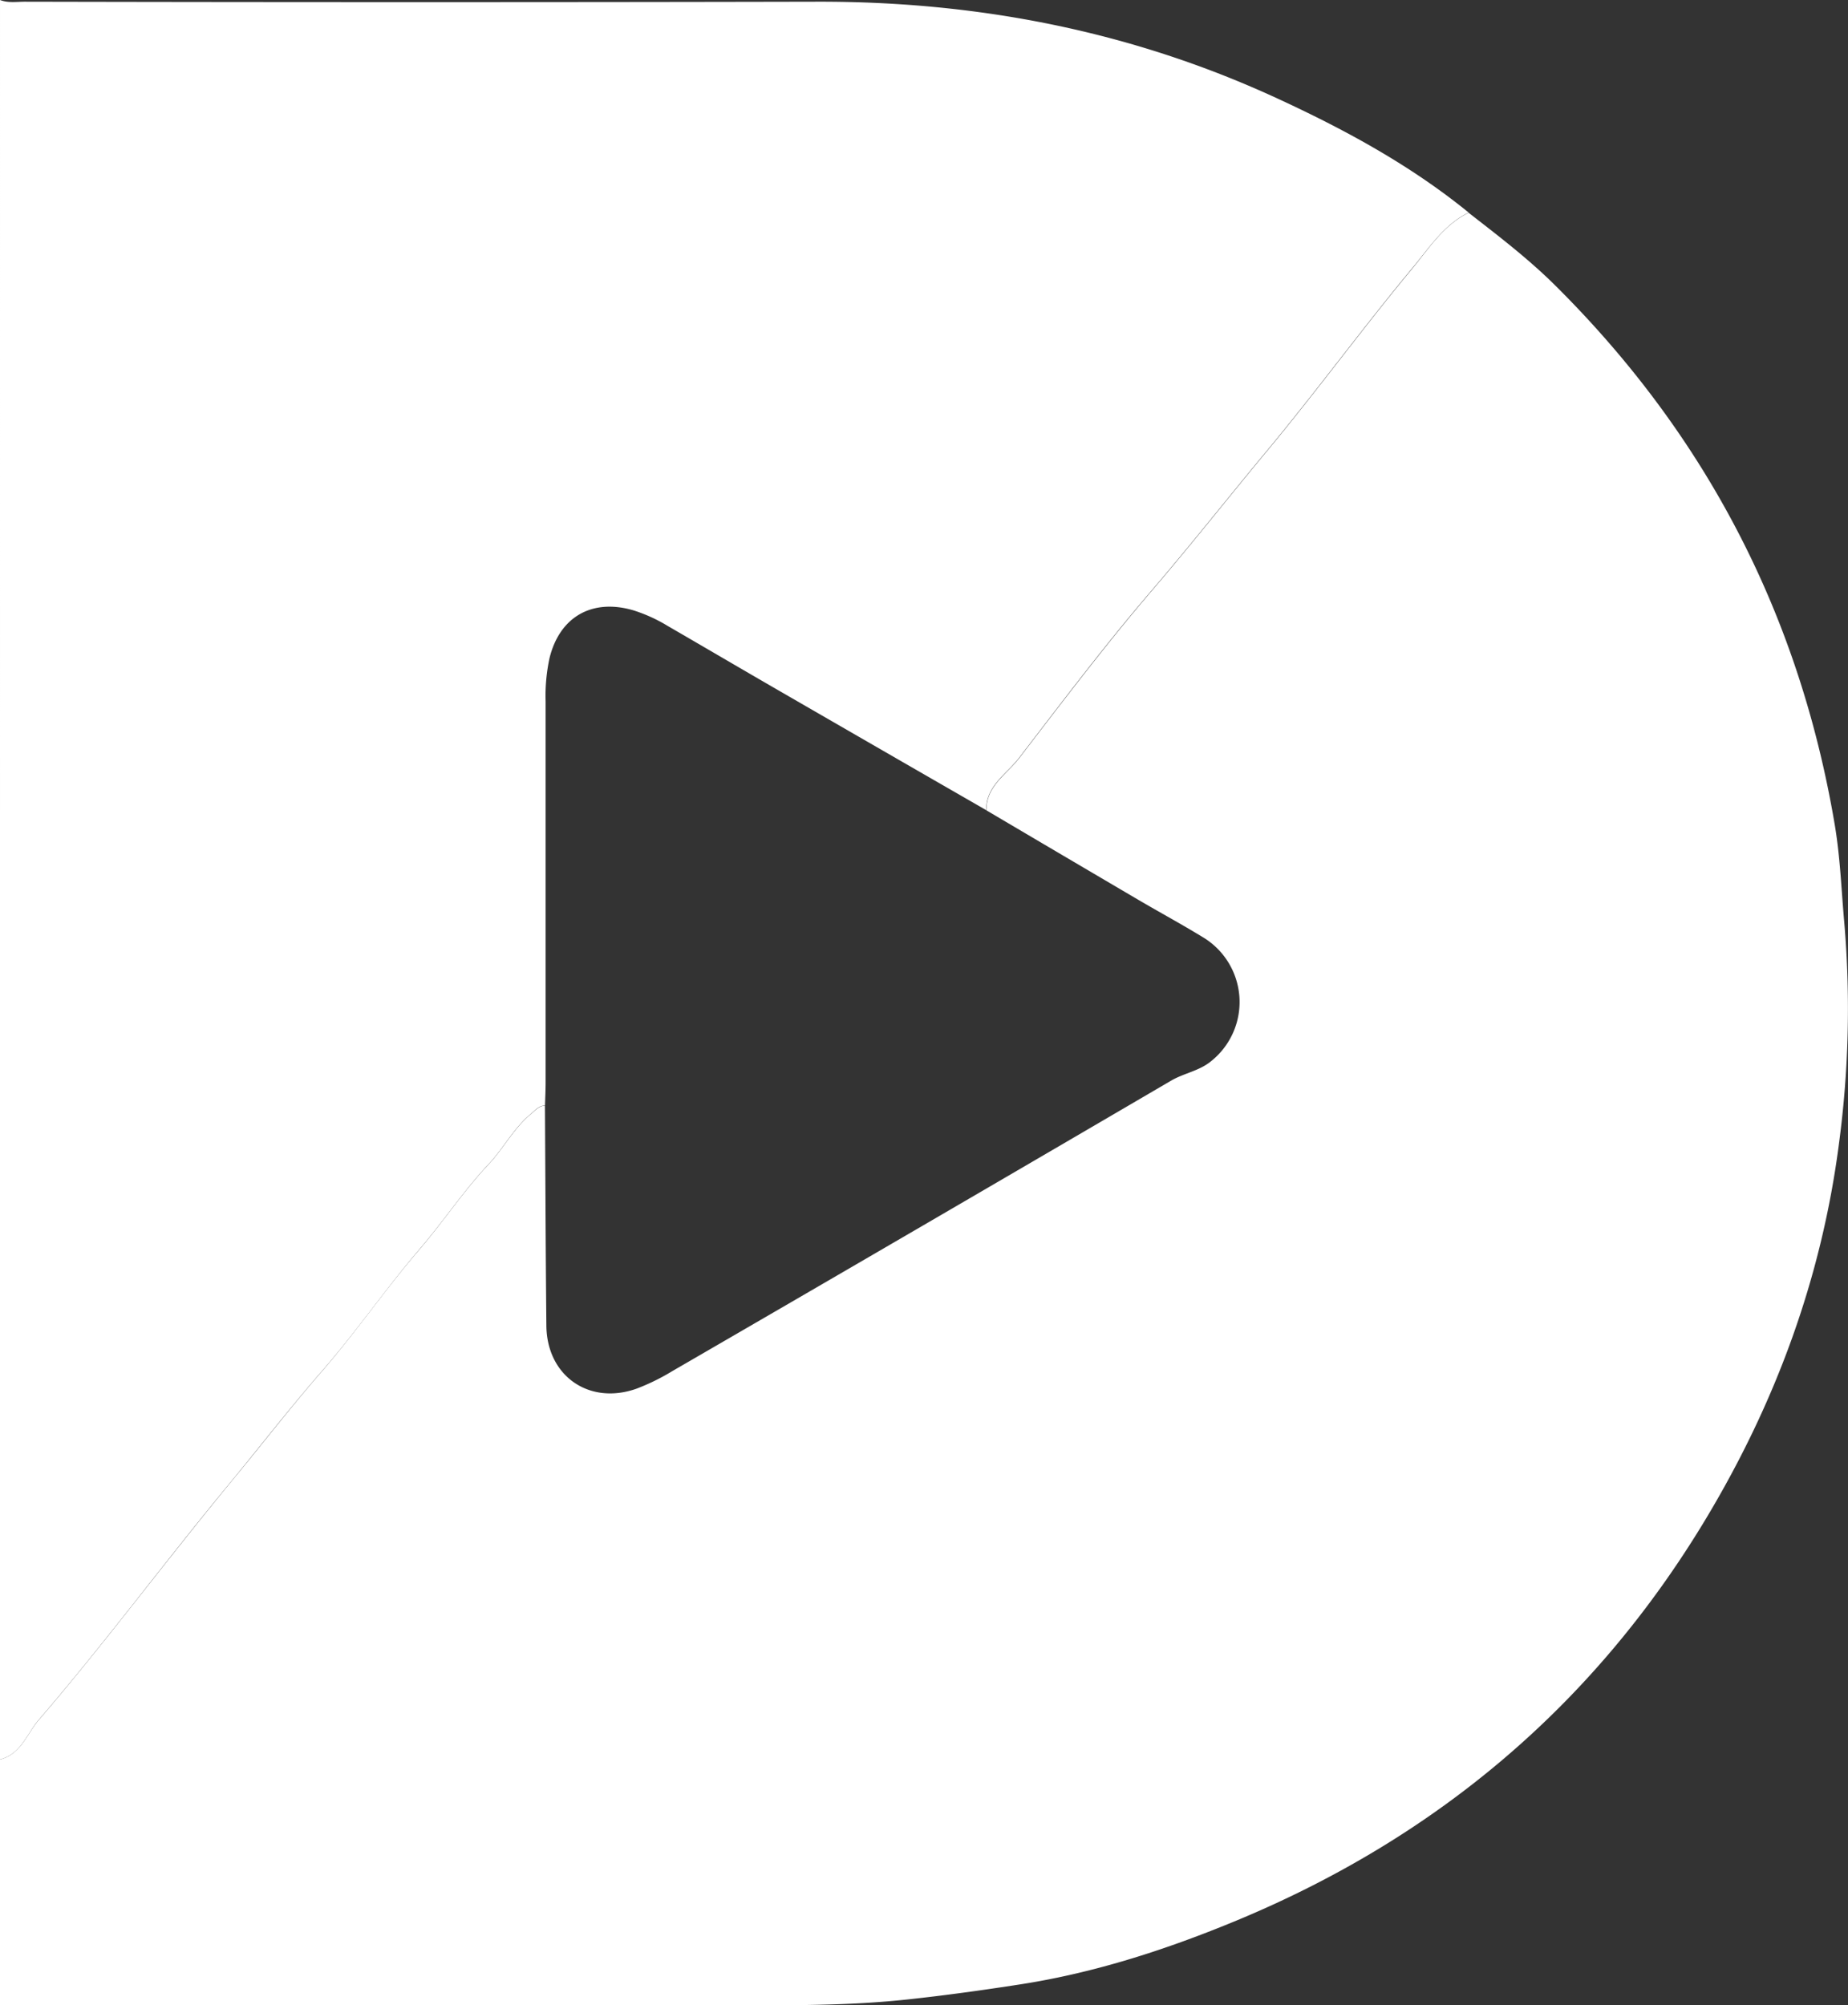 <svg id="Calque_1" data-name="Calque 1" xmlns="http://www.w3.org/2000/svg" viewBox="0 0 511.3 554.73"><rect x="0" y="0" width="511.3" height="554.73" fill="#333333" stroke="none"/><defs><style>.cls-1{fill:#fff;}</style></defs><title>Sans titre - 1</title><path class="cls-1" d="M428,572.27v68q100.72,0,201.43,0c16.6,0,33.18.17,49.8-1.63,10.39-1.12,20.68-2.55,31-4.15,20.88-3.23,40.79-9.74,60.17-17.78C825.48,593.79,868.92,557.2,899.79,506c19.49-32.35,32.29-67.08,37.07-104.57a280.89,280.89,0,0,0,1.41-60.66c-.8-9-1.13-18.07-2.61-26.92Q921,226.68,858.18,164.38c-7.41-7.34-15.67-13.63-23.85-20-7,3.43-11.06,10-15.72,15.61-13.64,16.44-26.27,33.72-39.92,50.15-10.71,12.89-21.08,26.06-32,38.79-12.83,15-24.71,30.72-36.72,46.35-3.44,4.47-9.14,7.69-9.05,14.42q21,12.4,42.09,24.79c5.88,3.45,11.88,6.69,17.7,10.25a20.92,20.92,0,0,1,2.38,34.35c-3.27,2.71-7.5,3.3-11.09,5.4q-68.89,40.32-138,80.35a60.21,60.21,0,0,1-9.83,4.83c-13.14,4.69-24.85-3.48-25-17.37-.2-20.29-.27-40.59-.39-60.88-1.67,0-2.57,1.22-3.74,2.17-4.85,3.95-7.66,9.57-11.88,14.06-6.92,7.35-12.49,15.82-19.08,23.49-9.4,10.92-17.58,22.88-27,33.73-8.5,9.74-16.4,20-24.61,29.92-9.25,11.21-18.25,22.68-27.28,34.1-8.62,10.91-17.3,21.8-26.37,32.33C435.48,565.05,433.85,570.79,428,572.27Z" transform="translate(-428 -85.53)"/><path class="cls-1" d="M834.34,144.33c-16.25-13.23-34.52-23.1-53.46-31.81C740.57,94,698.11,85.87,653.86,86q-109.47.23-218.93,0c-2.31,0-4.67.39-6.93-.47V572.27c5.85-1.48,7.48-7.22,10.83-11.1,9.08-10.53,17.75-21.42,26.37-32.33,9-11.42,18-22.89,27.28-34.1,8.21-10,16.11-20.18,24.61-29.92,9.47-10.85,17.65-22.81,27-33.73,6.6-7.66,12.17-16.14,19.08-23.49,4.22-4.48,7-10.11,11.88-14.06,1.17-1,2.07-2.16,3.74-2.17.06-2.16.17-4.32.17-6.48q0-52.7,0-105.4a49.34,49.34,0,0,1,1.08-11.9c2.81-11.46,11.81-16.55,23.17-13.23a43,43,0,0,1,9.51,4.32c10.36,6,20.7,12.08,31.08,18.07q28.52,16.48,57.07,32.9c-.09-6.73,5.61-9.95,9.05-14.42,12-15.63,23.9-31.4,36.72-46.35,10.92-12.73,21.29-25.9,32-38.79,13.65-16.43,26.28-33.71,39.92-50.15C823.28,154.32,827.35,147.76,834.34,144.33Z" transform="translate(-428 -85.53)"/></svg>